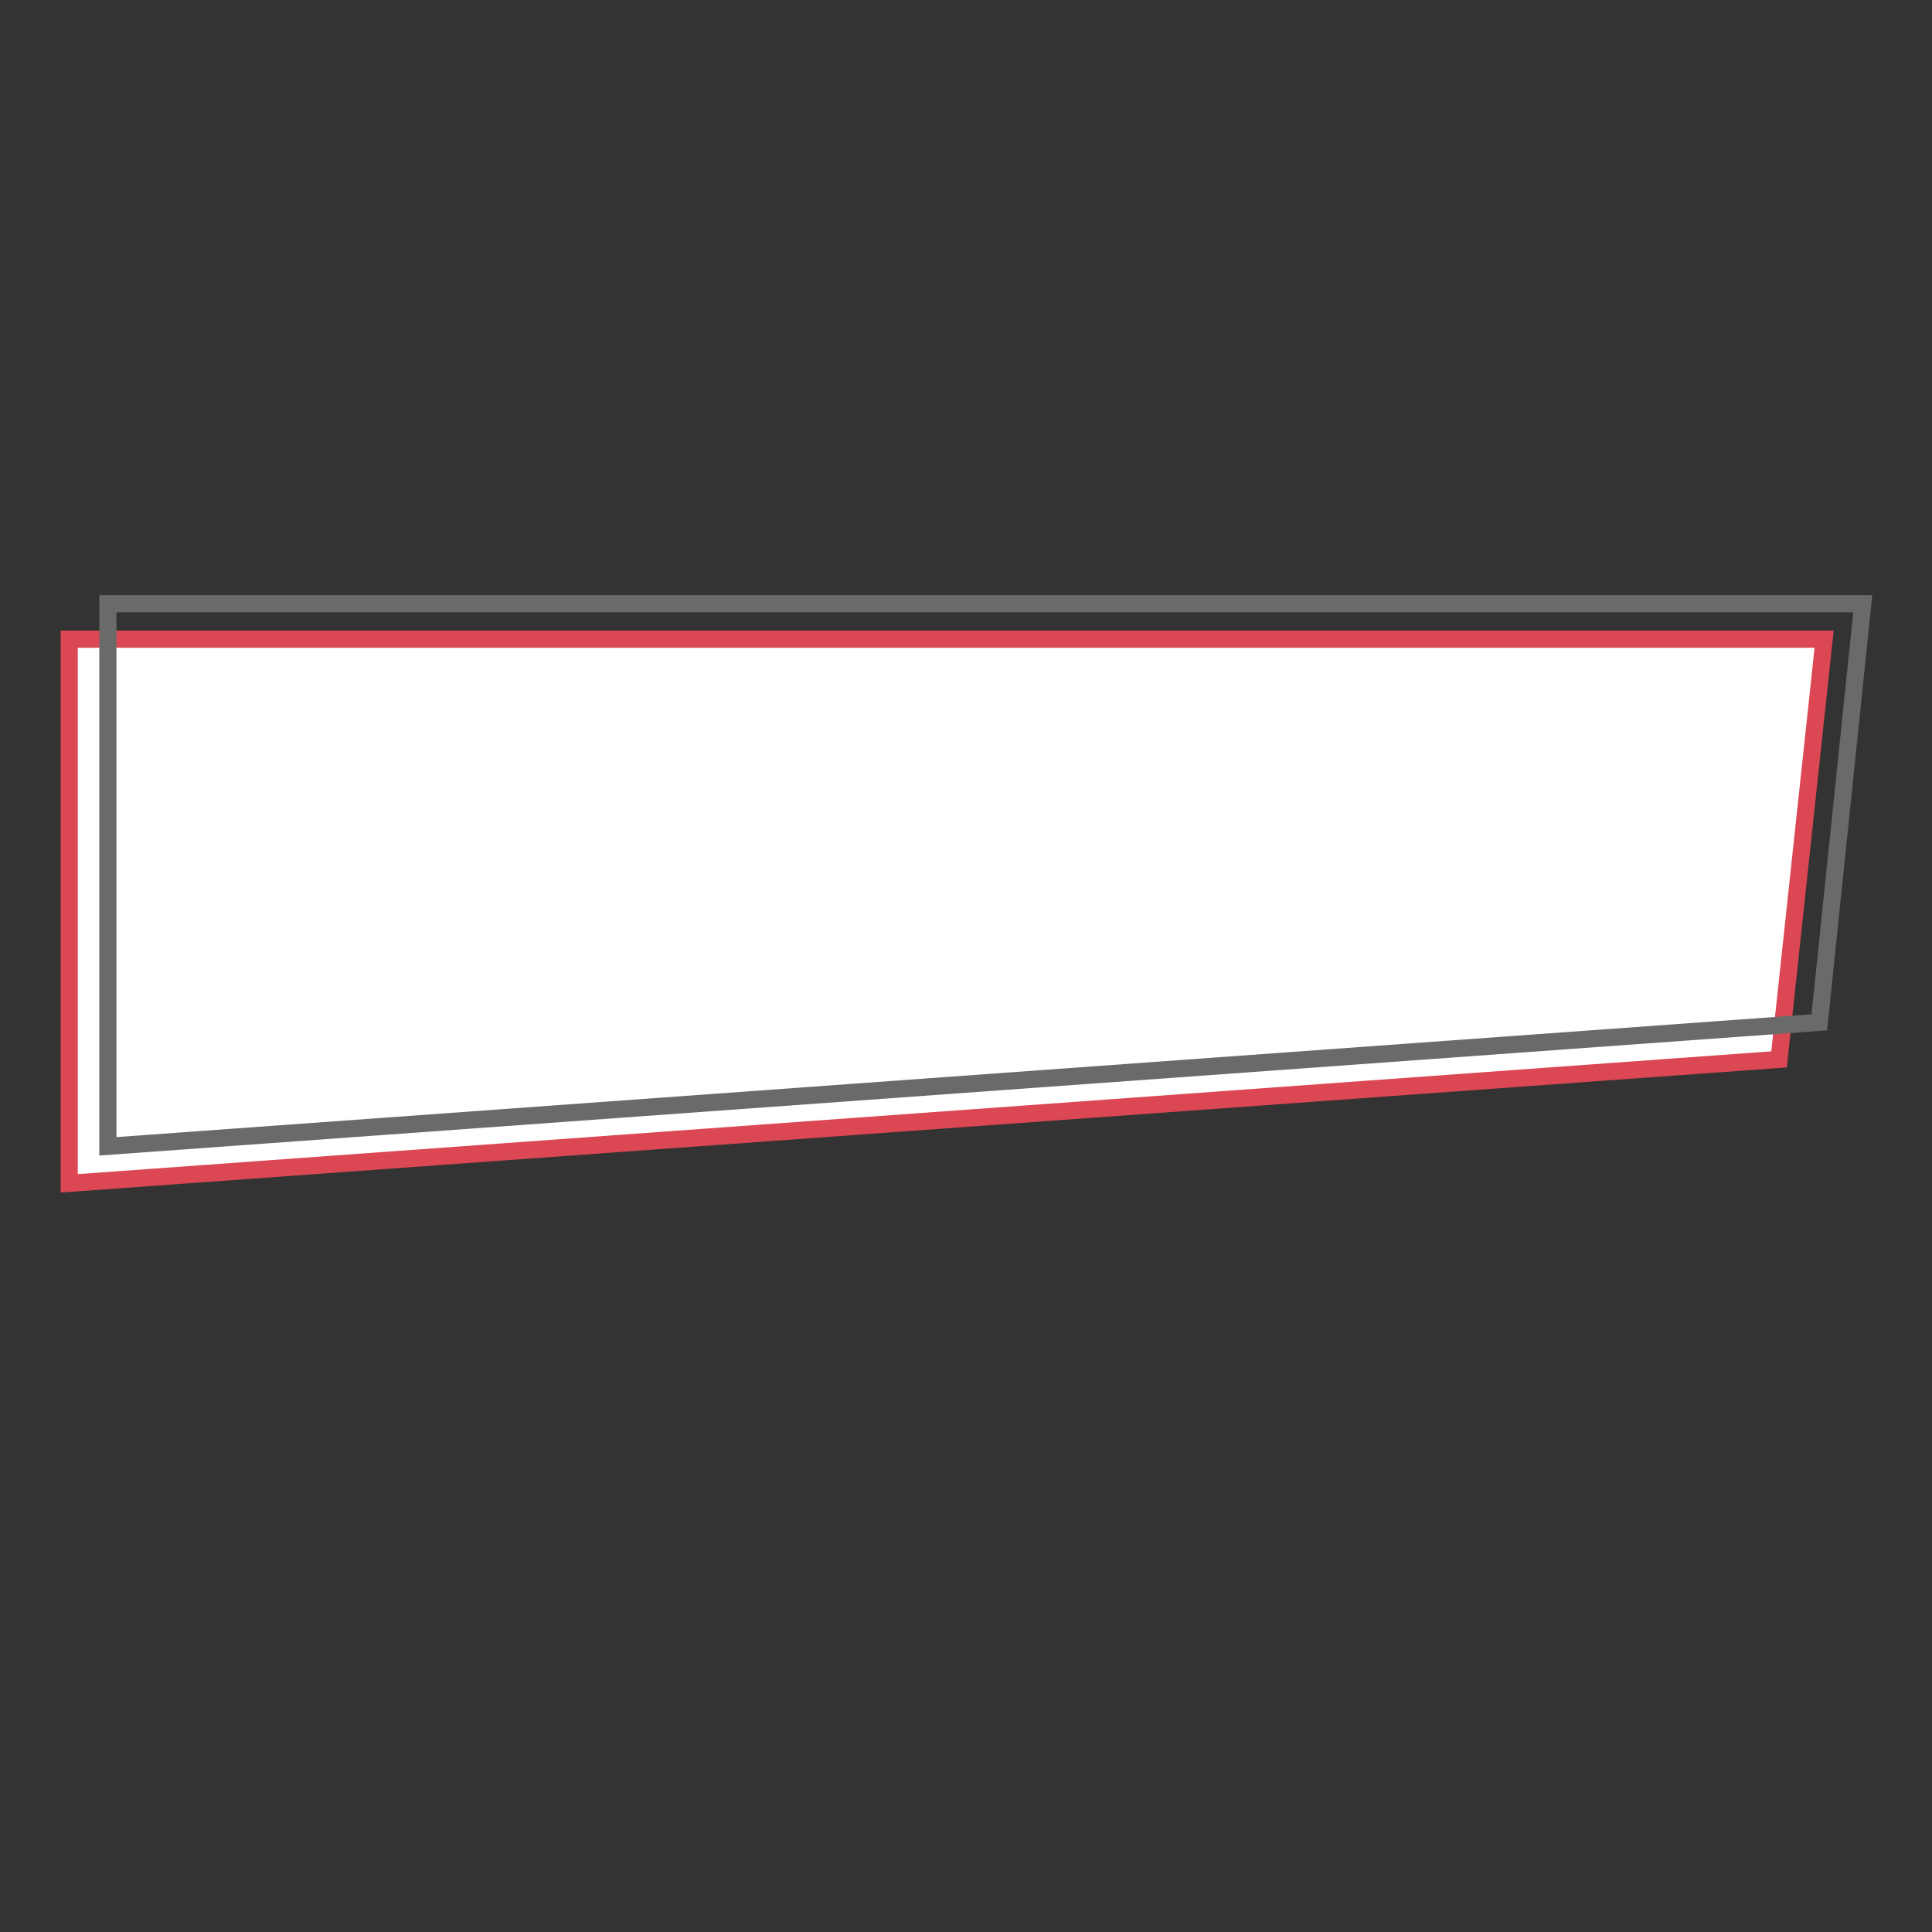 <?xml version="1.0" encoding="utf-8"?>
<!-- Generator: Adobe Illustrator 27.0.1, SVG Export Plug-In . SVG Version: 6.00 Build 0)  -->
<svg version="1.1" xmlns="http://www.w3.org/2000/svg" xmlns:xlink="http://www.w3.org/1999/xlink" x="0px" y="0px"
	 viewBox="0 0 120 120" style="enable-background:new 0 0 120 120;" xml:space="preserve">
<rect x="0" y="0" width="120" height="120" fill="#333333" stroke="none"/>
<style type="text/css">
	.st0{fill:#FFFFFF;stroke:#DB4752;stroke-width:1.066;stroke-miterlimit:10;}
	.st1{fill:none;stroke:#6A6A6A;stroke-width:1.066;stroke-miterlimit:10;}
</style>
<g id="Calque_1">
	<g>
		<polygon class="st0" points="110.5,65.8 4.3,73.5 4.3,39.7 113.3,39.7 		"/>
		<polygon class="st1" points="113,63.5 6.7,71.2 6.7,37.5 115.7,37.5 		"/>
	</g>
</g>
<g id="Calque_7">
</g>
</svg>

